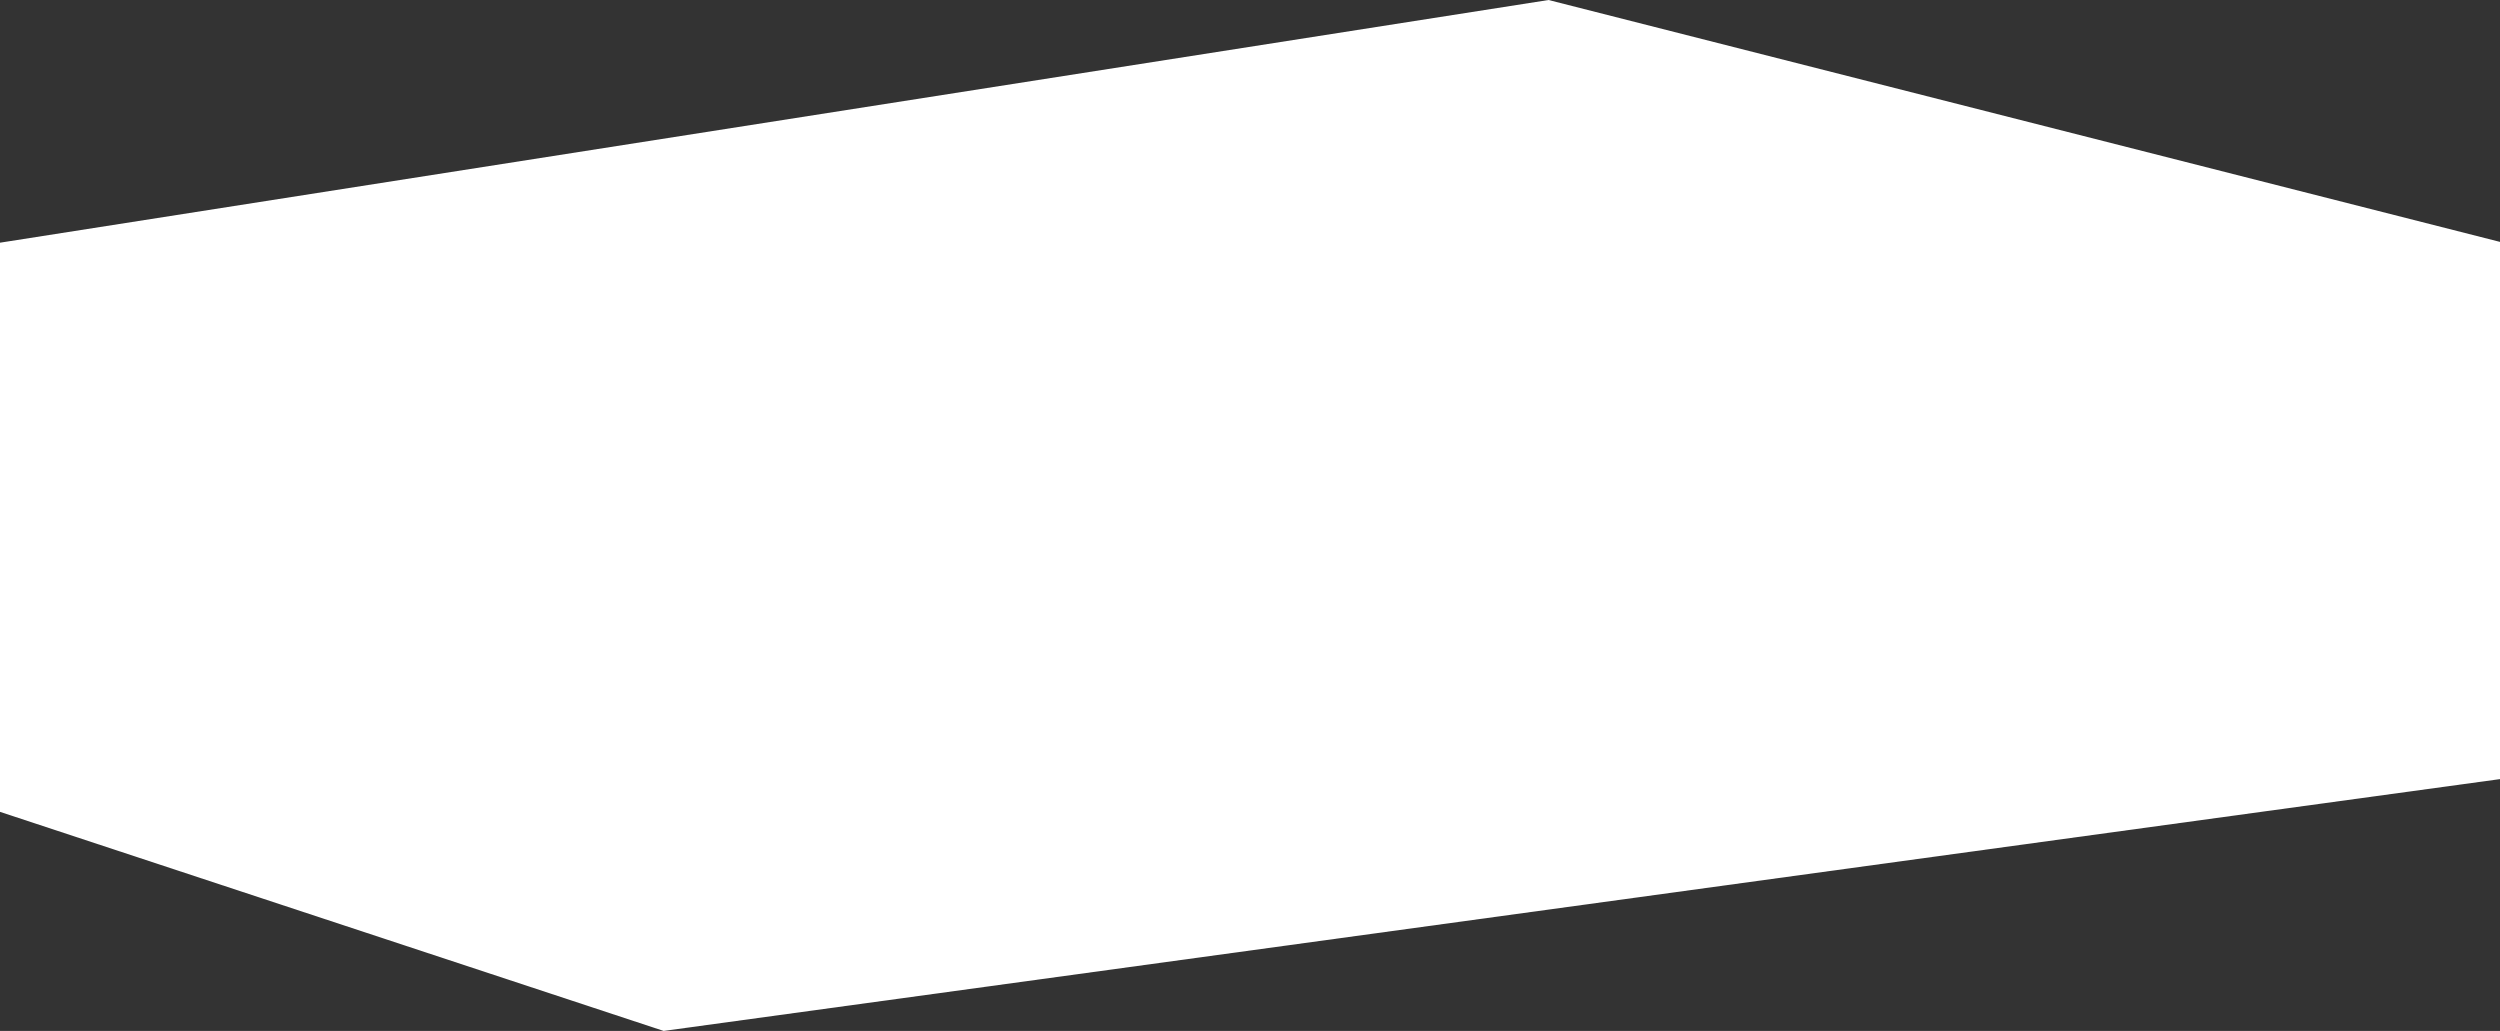 <?xml version="1.0" encoding="utf-8"?>
<!-- Generator: Adobe Illustrator 15.1.0, SVG Export Plug-In . SVG Version: 6.00 Build 0)  -->
<!DOCTYPE svg PUBLIC "-//W3C//DTD SVG 1.1//EN" "http://www.w3.org/Graphics/SVG/1.1/DTD/svg11.dtd">
<svg version="1.1" xmlns="http://www.w3.org/2000/svg" xmlns:xlink="http://www.w3.org/1999/xlink" x="0px" y="0px" width="194px"
	 height="80px" viewBox="0 0 194 80" enable-background="new 0 0 194 80" xml:space="preserve">
<rect x="0" y="0" width="194" height="80" fill="#333333" stroke="none"/>
<g id="Forme_1_copie_4_2_" display="none" enable-background="new    ">
	<defs>
		<polygon id="SVGID_1_" enable-background="new    " points="120.167,0 0,18.833 0,63 51.5,80 194,60.459 194,18.771 		"/>
	</defs>
	<clipPath id="SVGID_2_" display="inline">
		<use xlink:href="#SVGID_1_"  overflow="visible"/>
	</clipPath>
	<path display="inline" clip-path="url(#SVGID_2_)" fill="none" d="M0,63V18.833V63z"/>
</g>
<g id="Calque_2">
	<polygon fill="#FFFFFF" points="194,18.771 194,60.459 51.5,80 0,63 0,18.833 120.167,0 	"/>
</g>
</svg>
